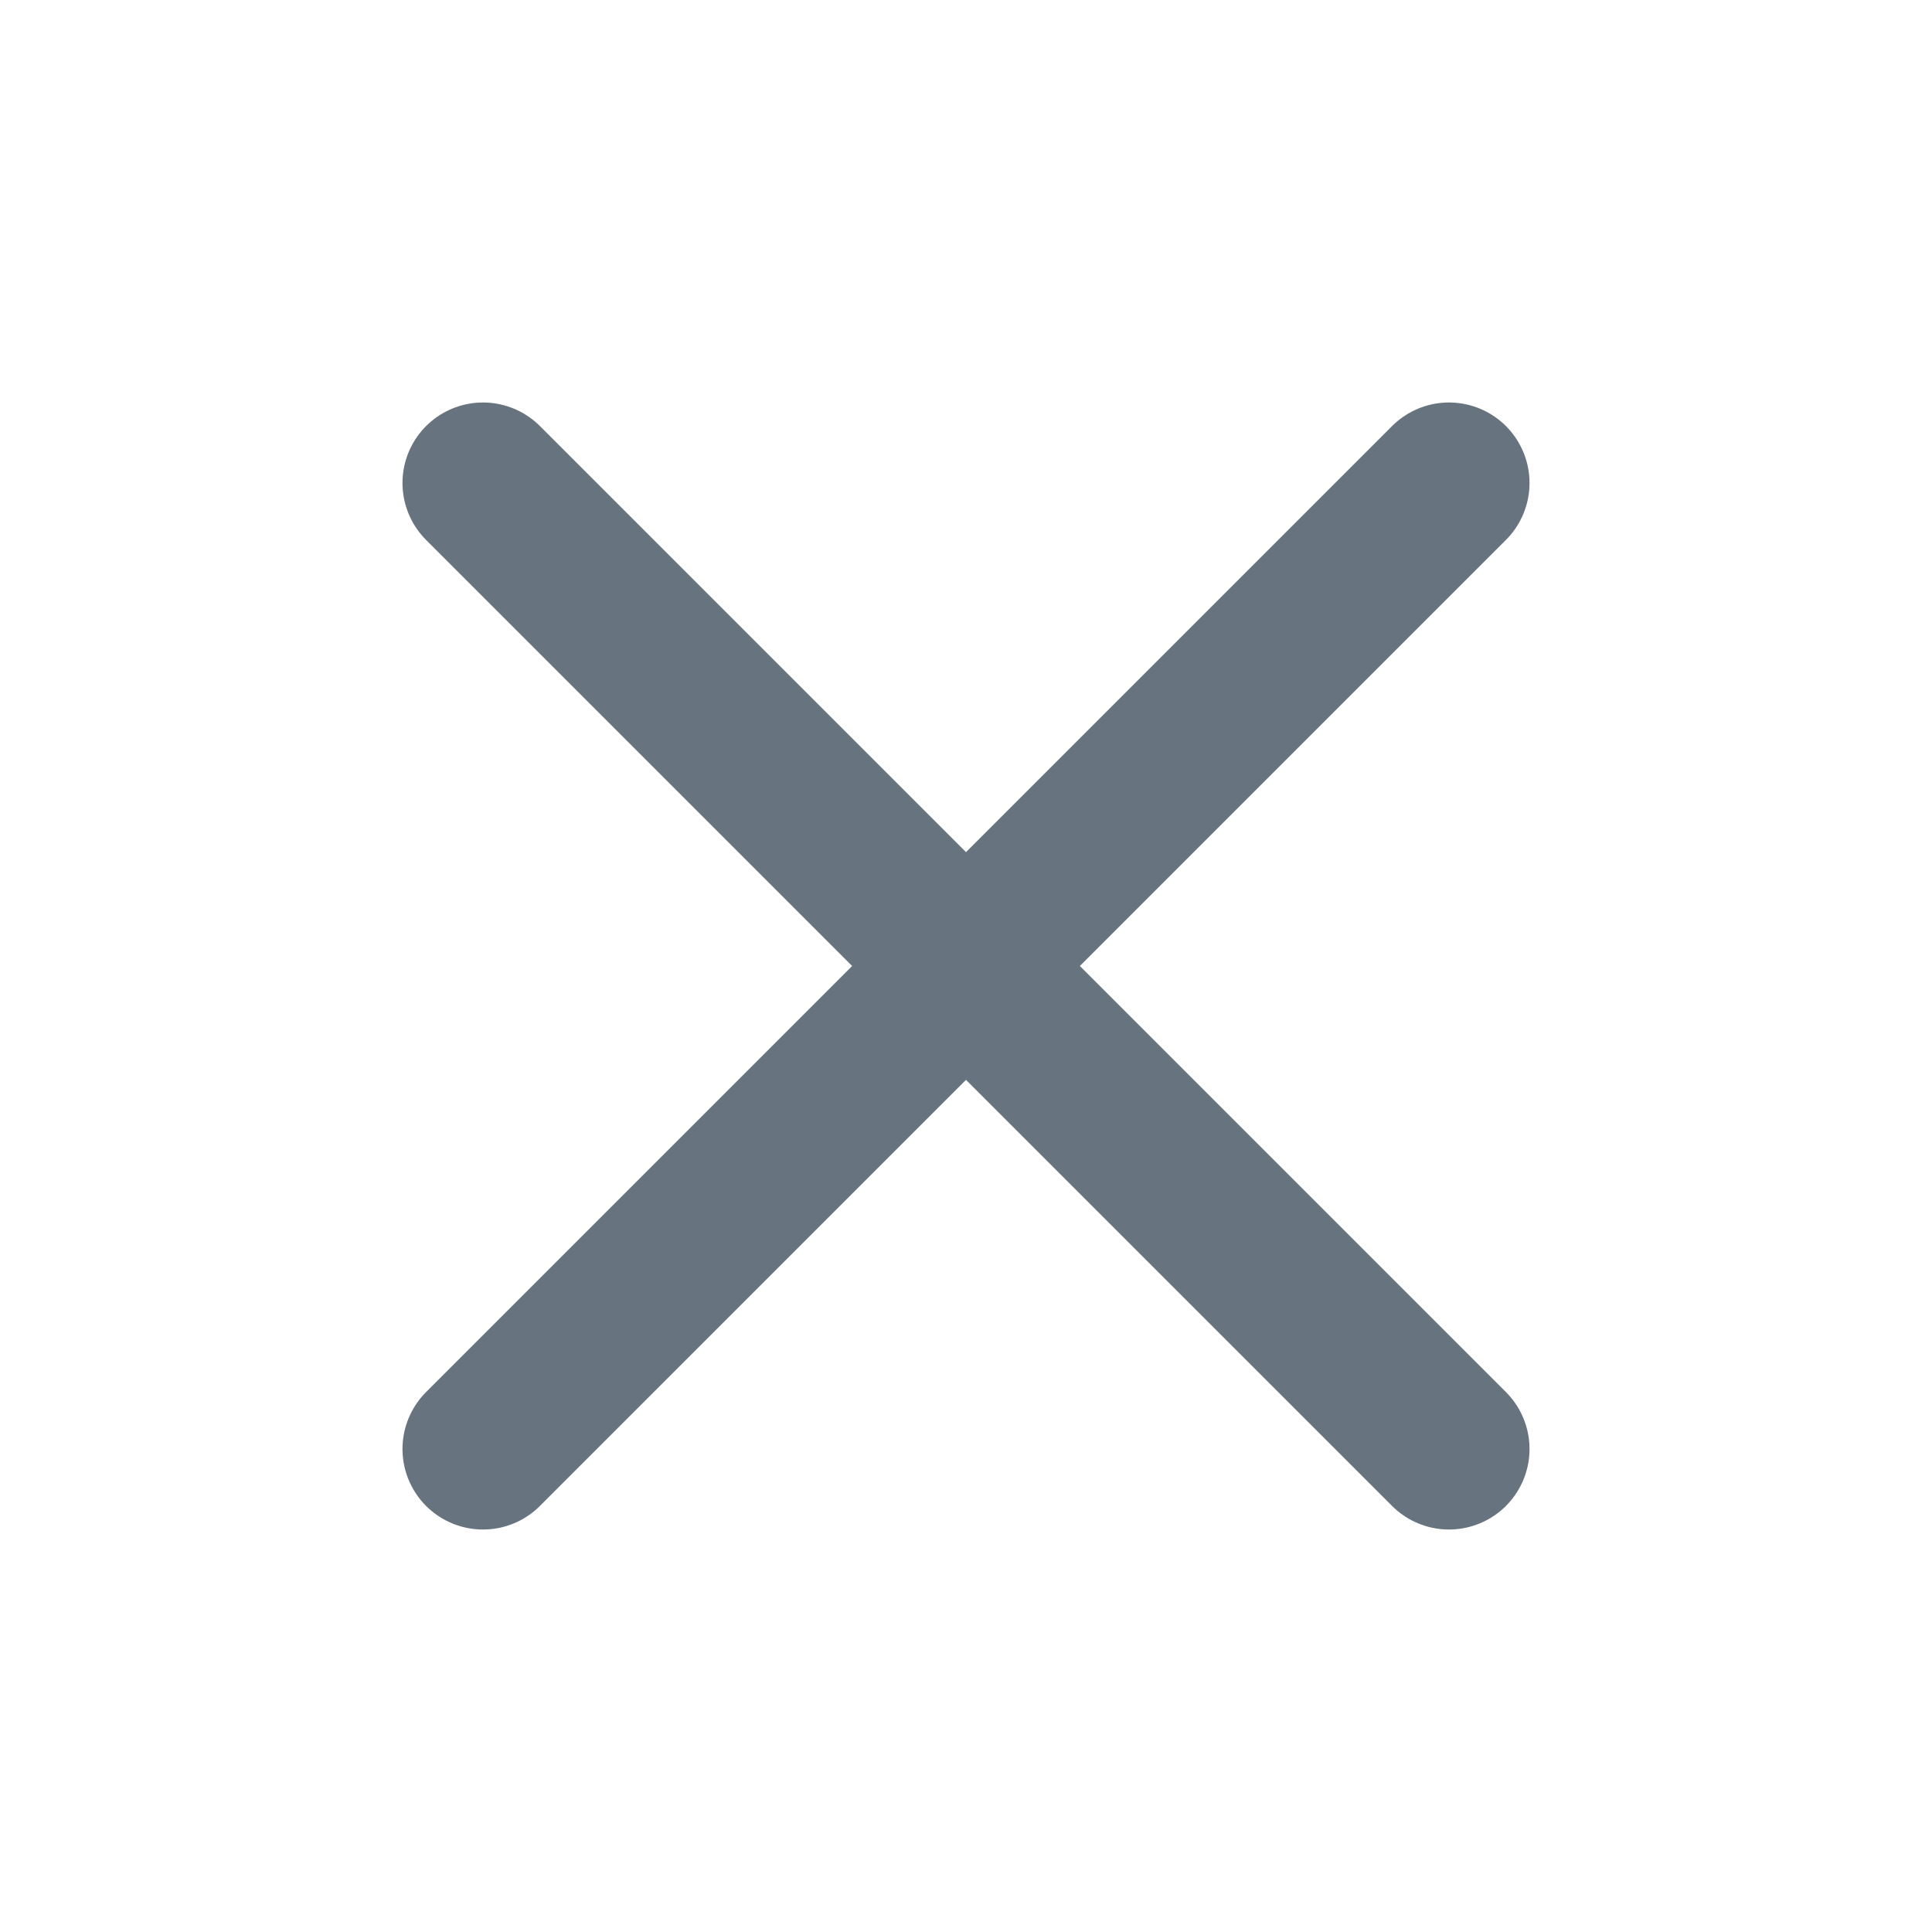 <svg width="20" height="20" viewBox="0 0 20 20" fill="none" xmlns="http://www.w3.org/2000/svg">
<path d="M15 5L5 15M5 5L15 15" stroke="#67747F" stroke-width="1.667" stroke-linecap="round" stroke-linejoin="round"/>
</svg>
